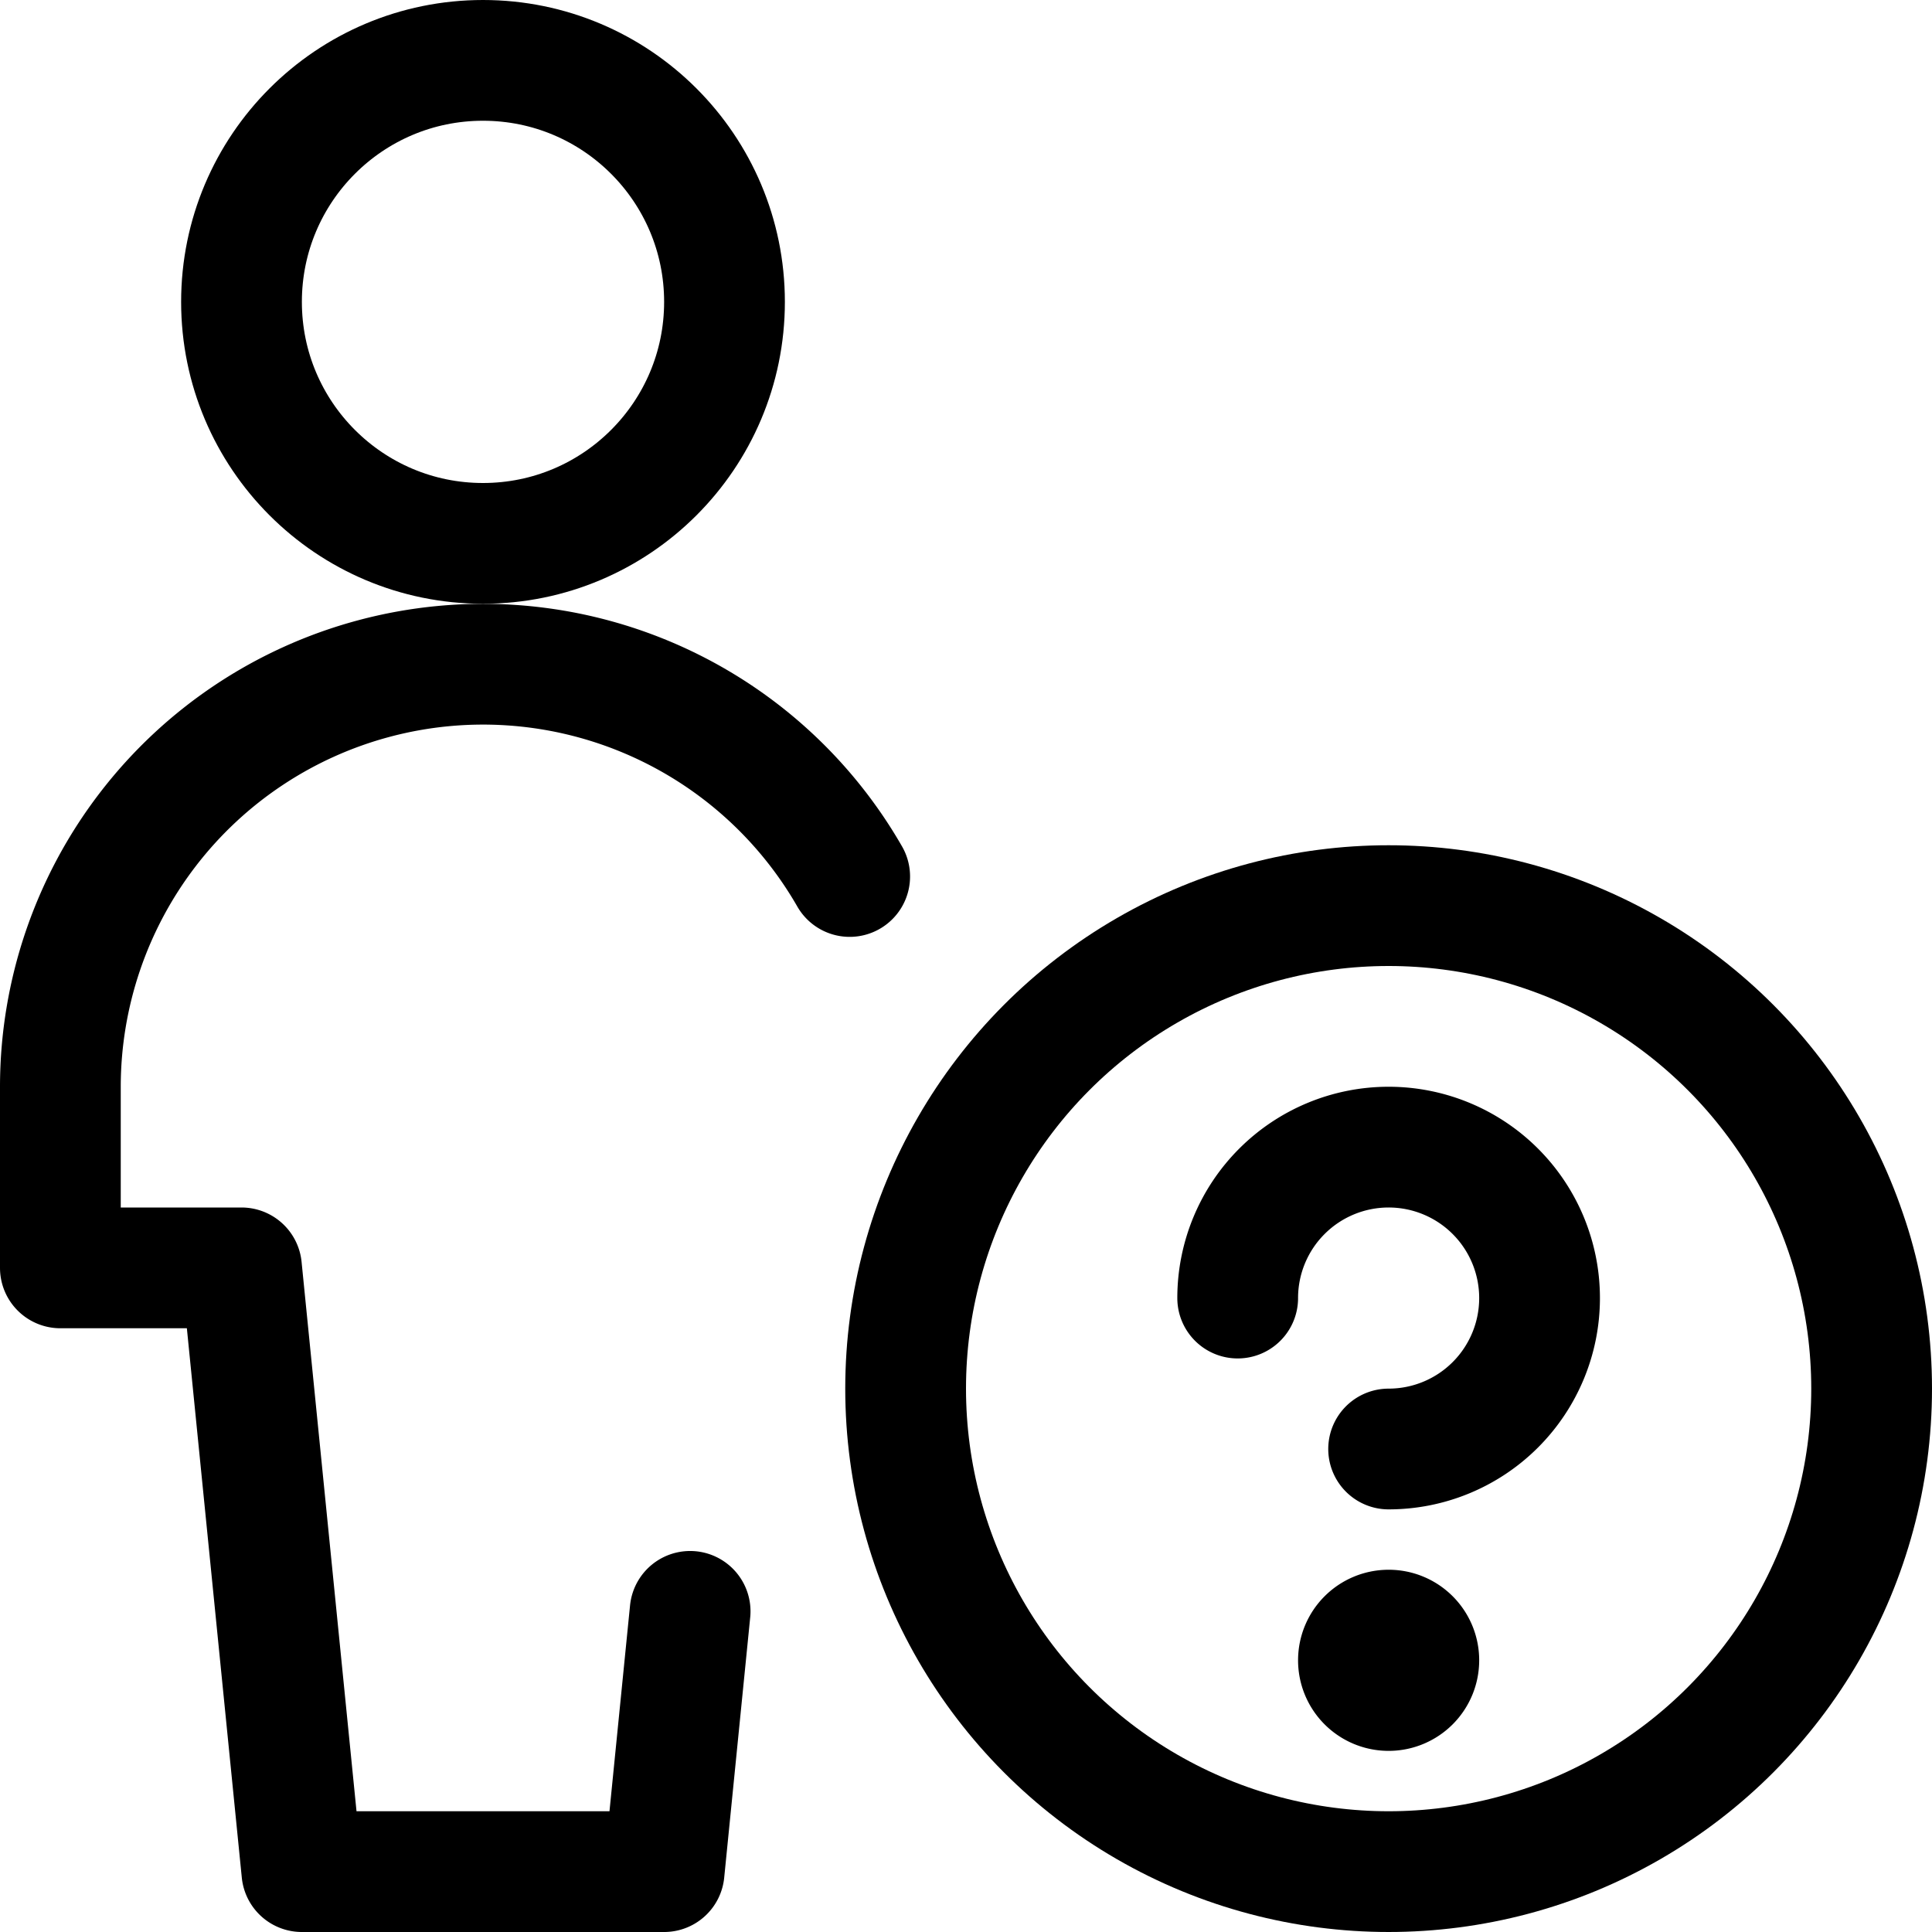 <svg id="Regular" xmlns="http://www.w3.org/2000/svg" viewBox="0 0 24 24"><defs><style>.cls-1{fill:none;stroke:#000;stroke-linecap:round;stroke-linejoin:round;stroke-width:1.5px;}</style></defs><title>single-neutral-actions-question</title><circle class="cls-1" cx="6" cy="3.75" r="3"/><path class="cls-1" d="M10.555,10.888A5.251,5.251,0,0,0,.75,13.5v2.25H3l.75,7.5h4.5l.323-3.233"/><circle class="cls-1" cx="17.25" cy="17.25" r="6"/><path class="cls-1" d="M15.375,16.125A1.875,1.875,0,1,1,17.25,18"/><path class="cls-1" d="M17.25,20.25a.375.375,0,1,0,.375.375.374.374,0,0,0-.375-.375h0"/></svg>